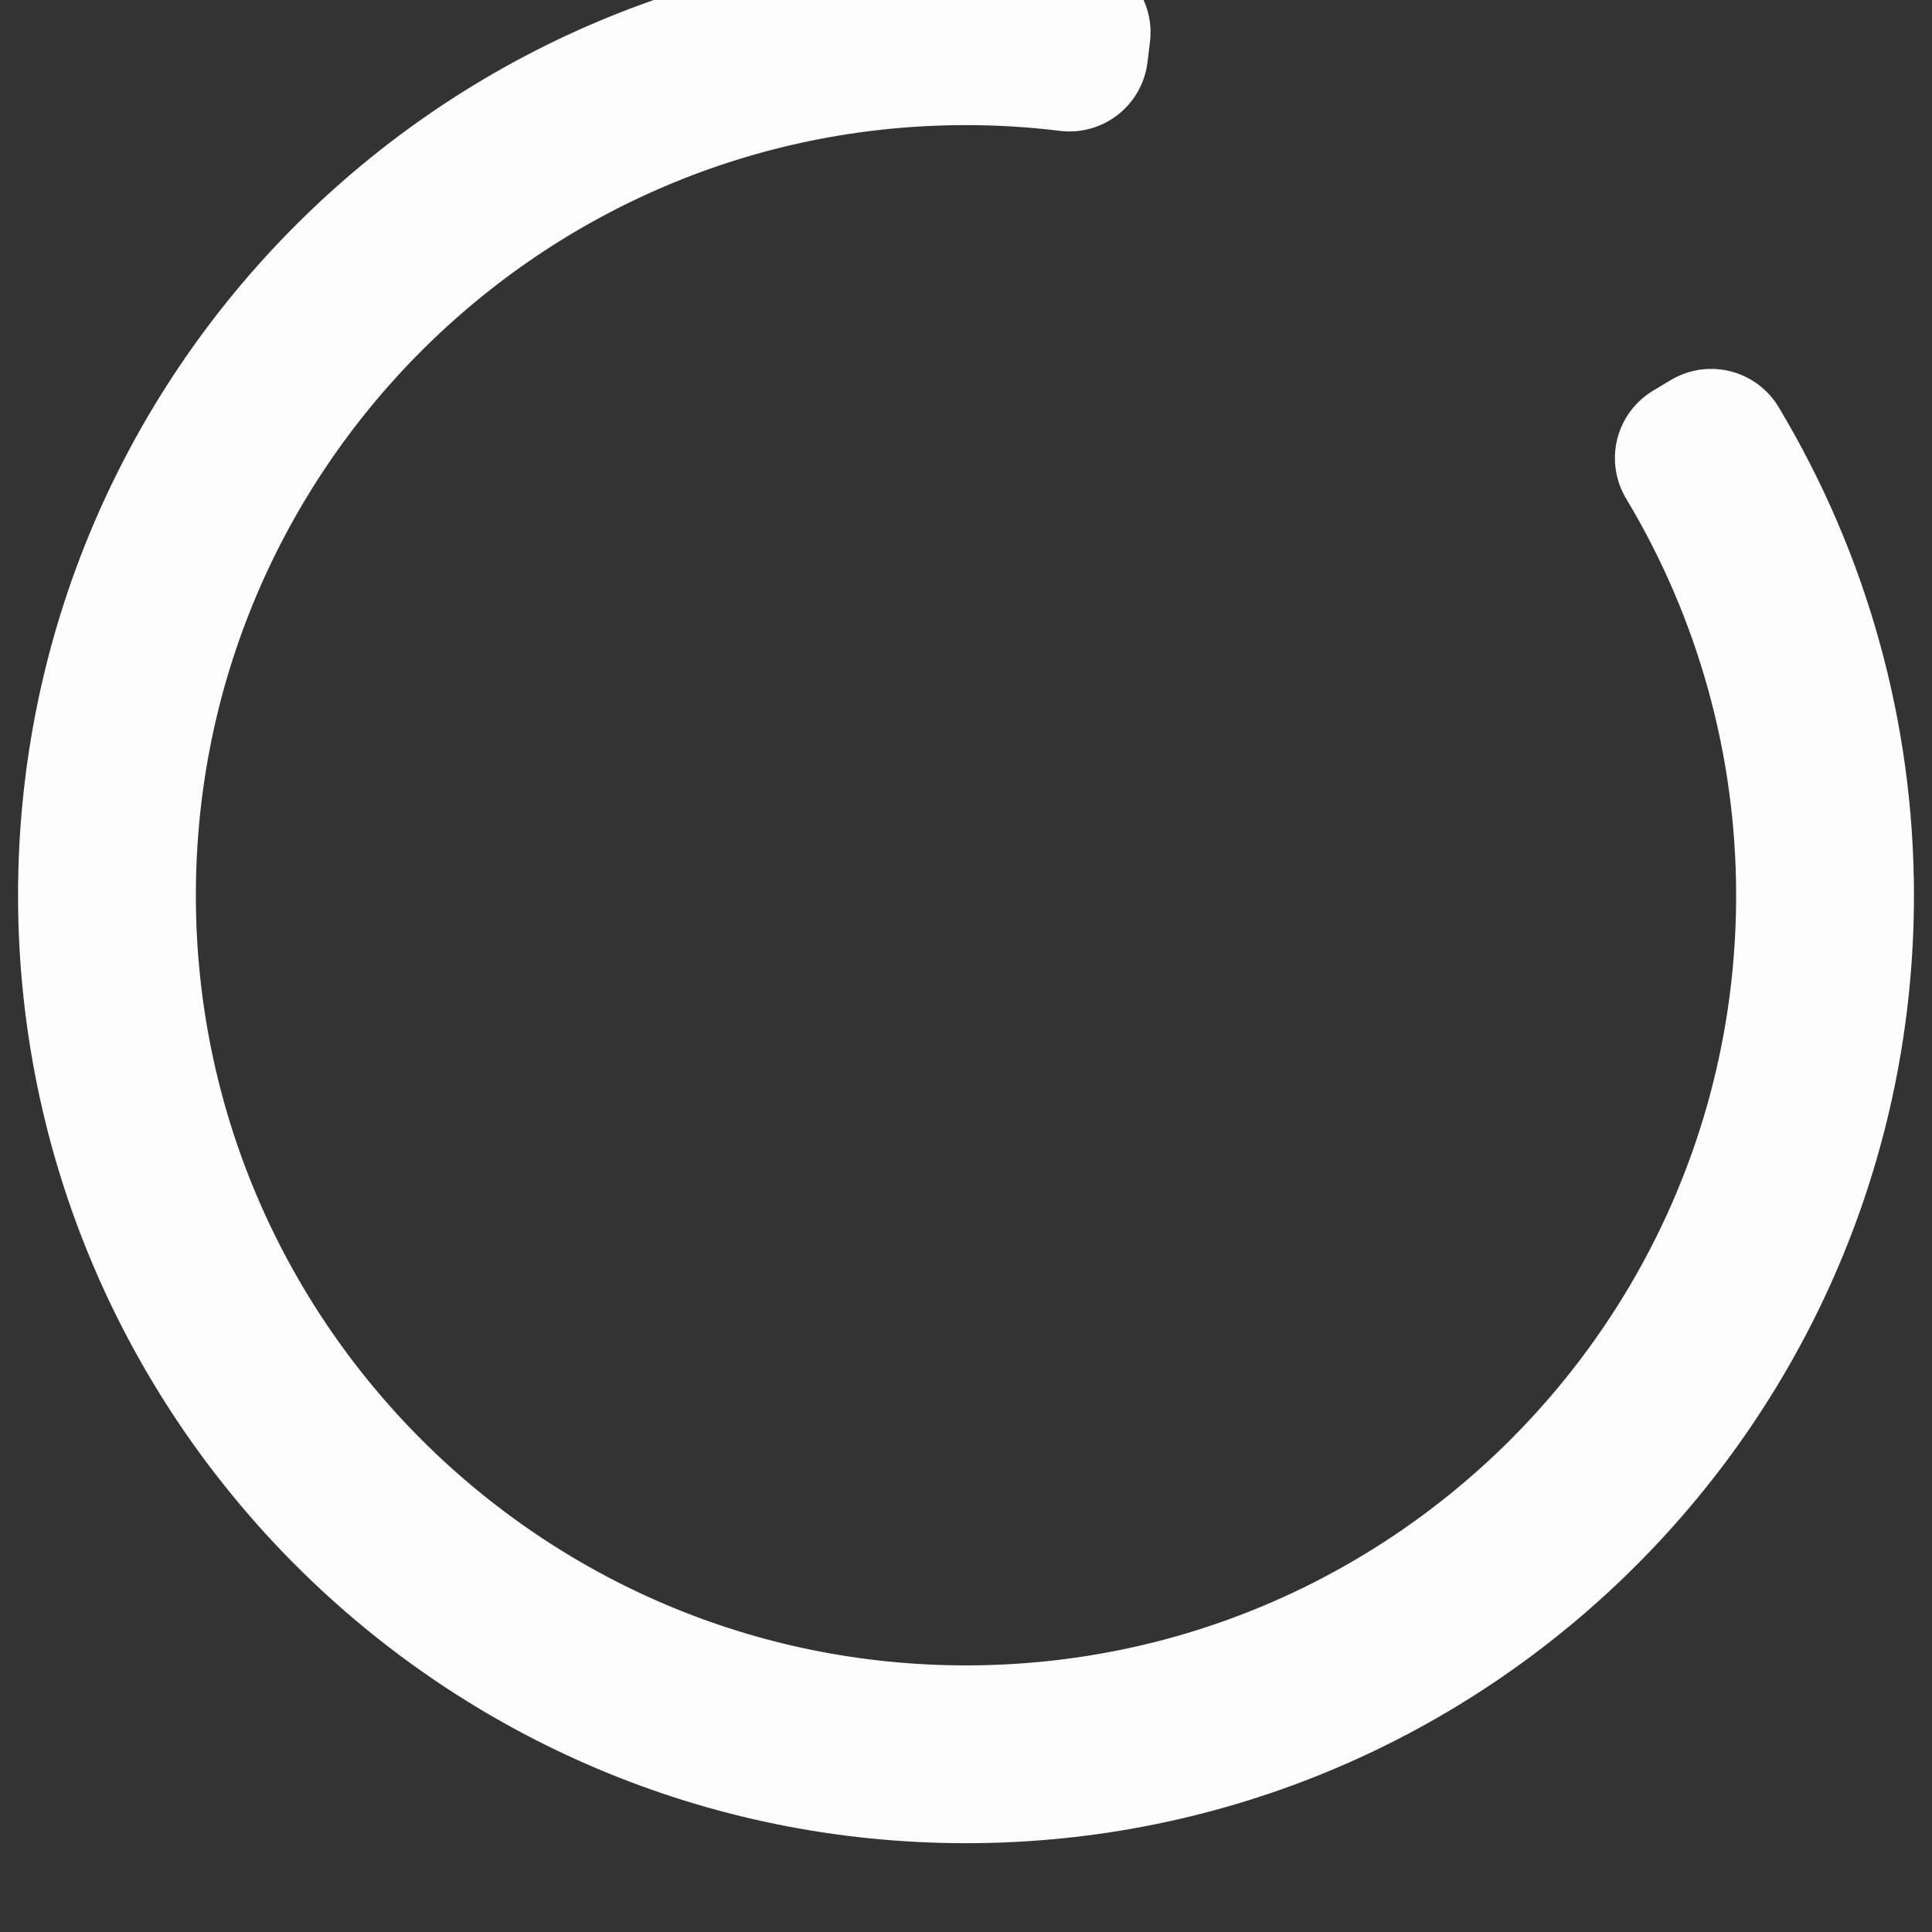 <?xml version="1.0" encoding="UTF-8" standalone="no"?>
<!DOCTYPE svg PUBLIC "-//W3C//DTD SVG 1.1//EN" "http://www.w3.org/Graphics/SVG/1.1/DTD/svg11.dtd">
<svg width="100%" height="100%" viewBox="0 0 1024 1024" version="1.1" xmlns="http://www.w3.org/2000/svg" xmlns:xlink="http://www.w3.org/1999/xlink" xml:space="preserve" xmlns:serif="http://www.serif.com/" style="fill-rule:evenodd;clip-rule:evenodd;stroke-linecap:round;stroke-linejoin:round;stroke-miterlimit:1.5;">
    <rect x="0" y="0" width="1024" height="1024" fill="#333333" stroke="none"/>
    <path id="hypersquare_svg" d="M568.153,17.167C549.523,14.879 530.77,13.732 512,13.732C257.695,13.732 51.232,220.195 51.232,474.5C51.232,728.805 257.695,935.268 512,935.268C766.305,935.268 972.768,728.805 972.768,474.5C972.768,390.89 950.017,308.855 906.955,237.187L897.599,242.809C939.641,312.779 961.853,392.87 961.853,474.5C961.853,722.78 760.28,924.353 512,924.353C263.72,924.353 62.147,722.78 62.147,474.5C62.147,226.22 263.72,24.647 512,24.647C530.326,24.647 548.634,25.767 566.823,28L568.153,17.167Z" style="fill:none;stroke:rgb(253,253,253);stroke-width:83.33px;"/>
</svg>
